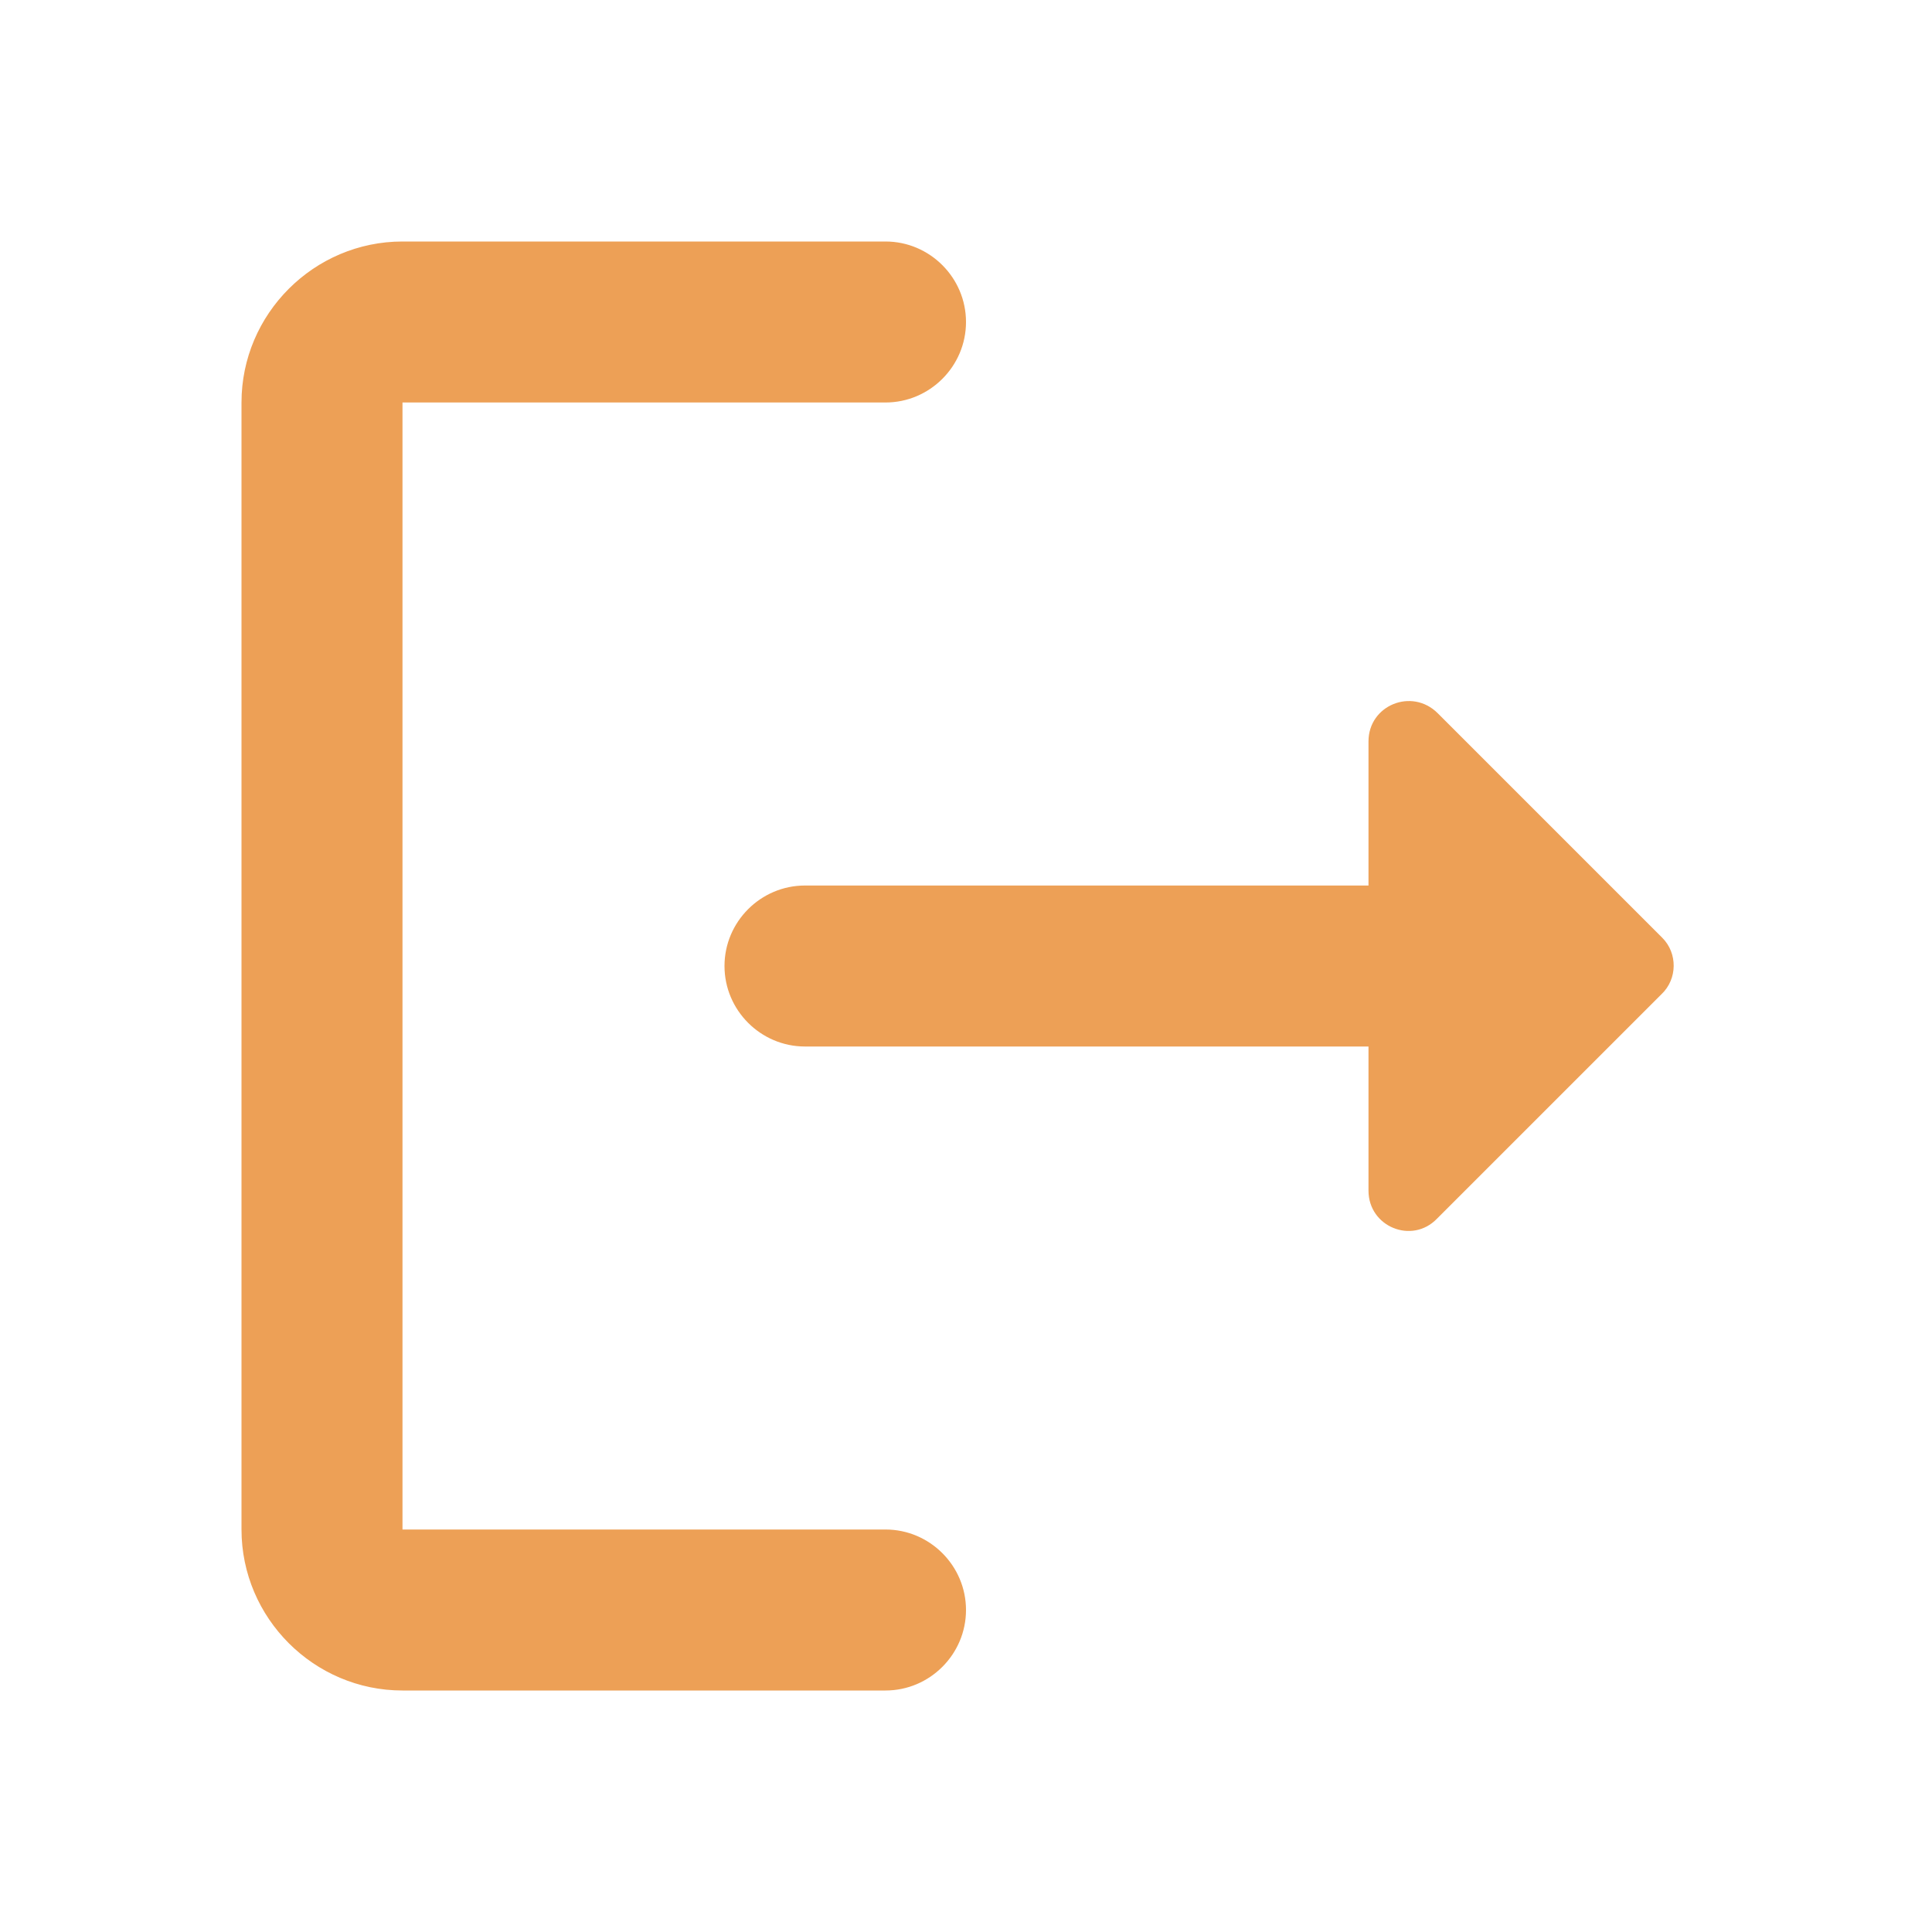 <svg width="70" height="70" viewBox="0 0 70 70" fill="none" xmlns="http://www.w3.org/2000/svg">
<path d="M14.583 14.583H32.083C33.688 14.583 35 13.271 35 11.667C35 10.062 33.688 8.75 32.083 8.75H14.583C11.375 8.75 8.75 11.375 8.75 14.583V55.417C8.75 58.625 11.375 61.25 14.583 61.25H32.083C33.688 61.25 35 59.938 35 58.333C35 56.729 33.688 55.417 32.083 55.417H14.583V14.583Z" fill="#eda056"/>
<path d="M60.229 33.979L52.092 25.842C51.158 24.909 49.583 25.55 49.583 26.863V32.084H29.167C27.562 32.084 26.25 33.396 26.25 35C26.25 36.604 27.562 37.917 29.167 37.917H49.583V43.138C49.583 44.45 51.158 45.092 52.062 44.158L60.2 36.021C60.783 35.467 60.783 34.533 60.229 33.979Z" fill="#eda056"/>
</svg>
